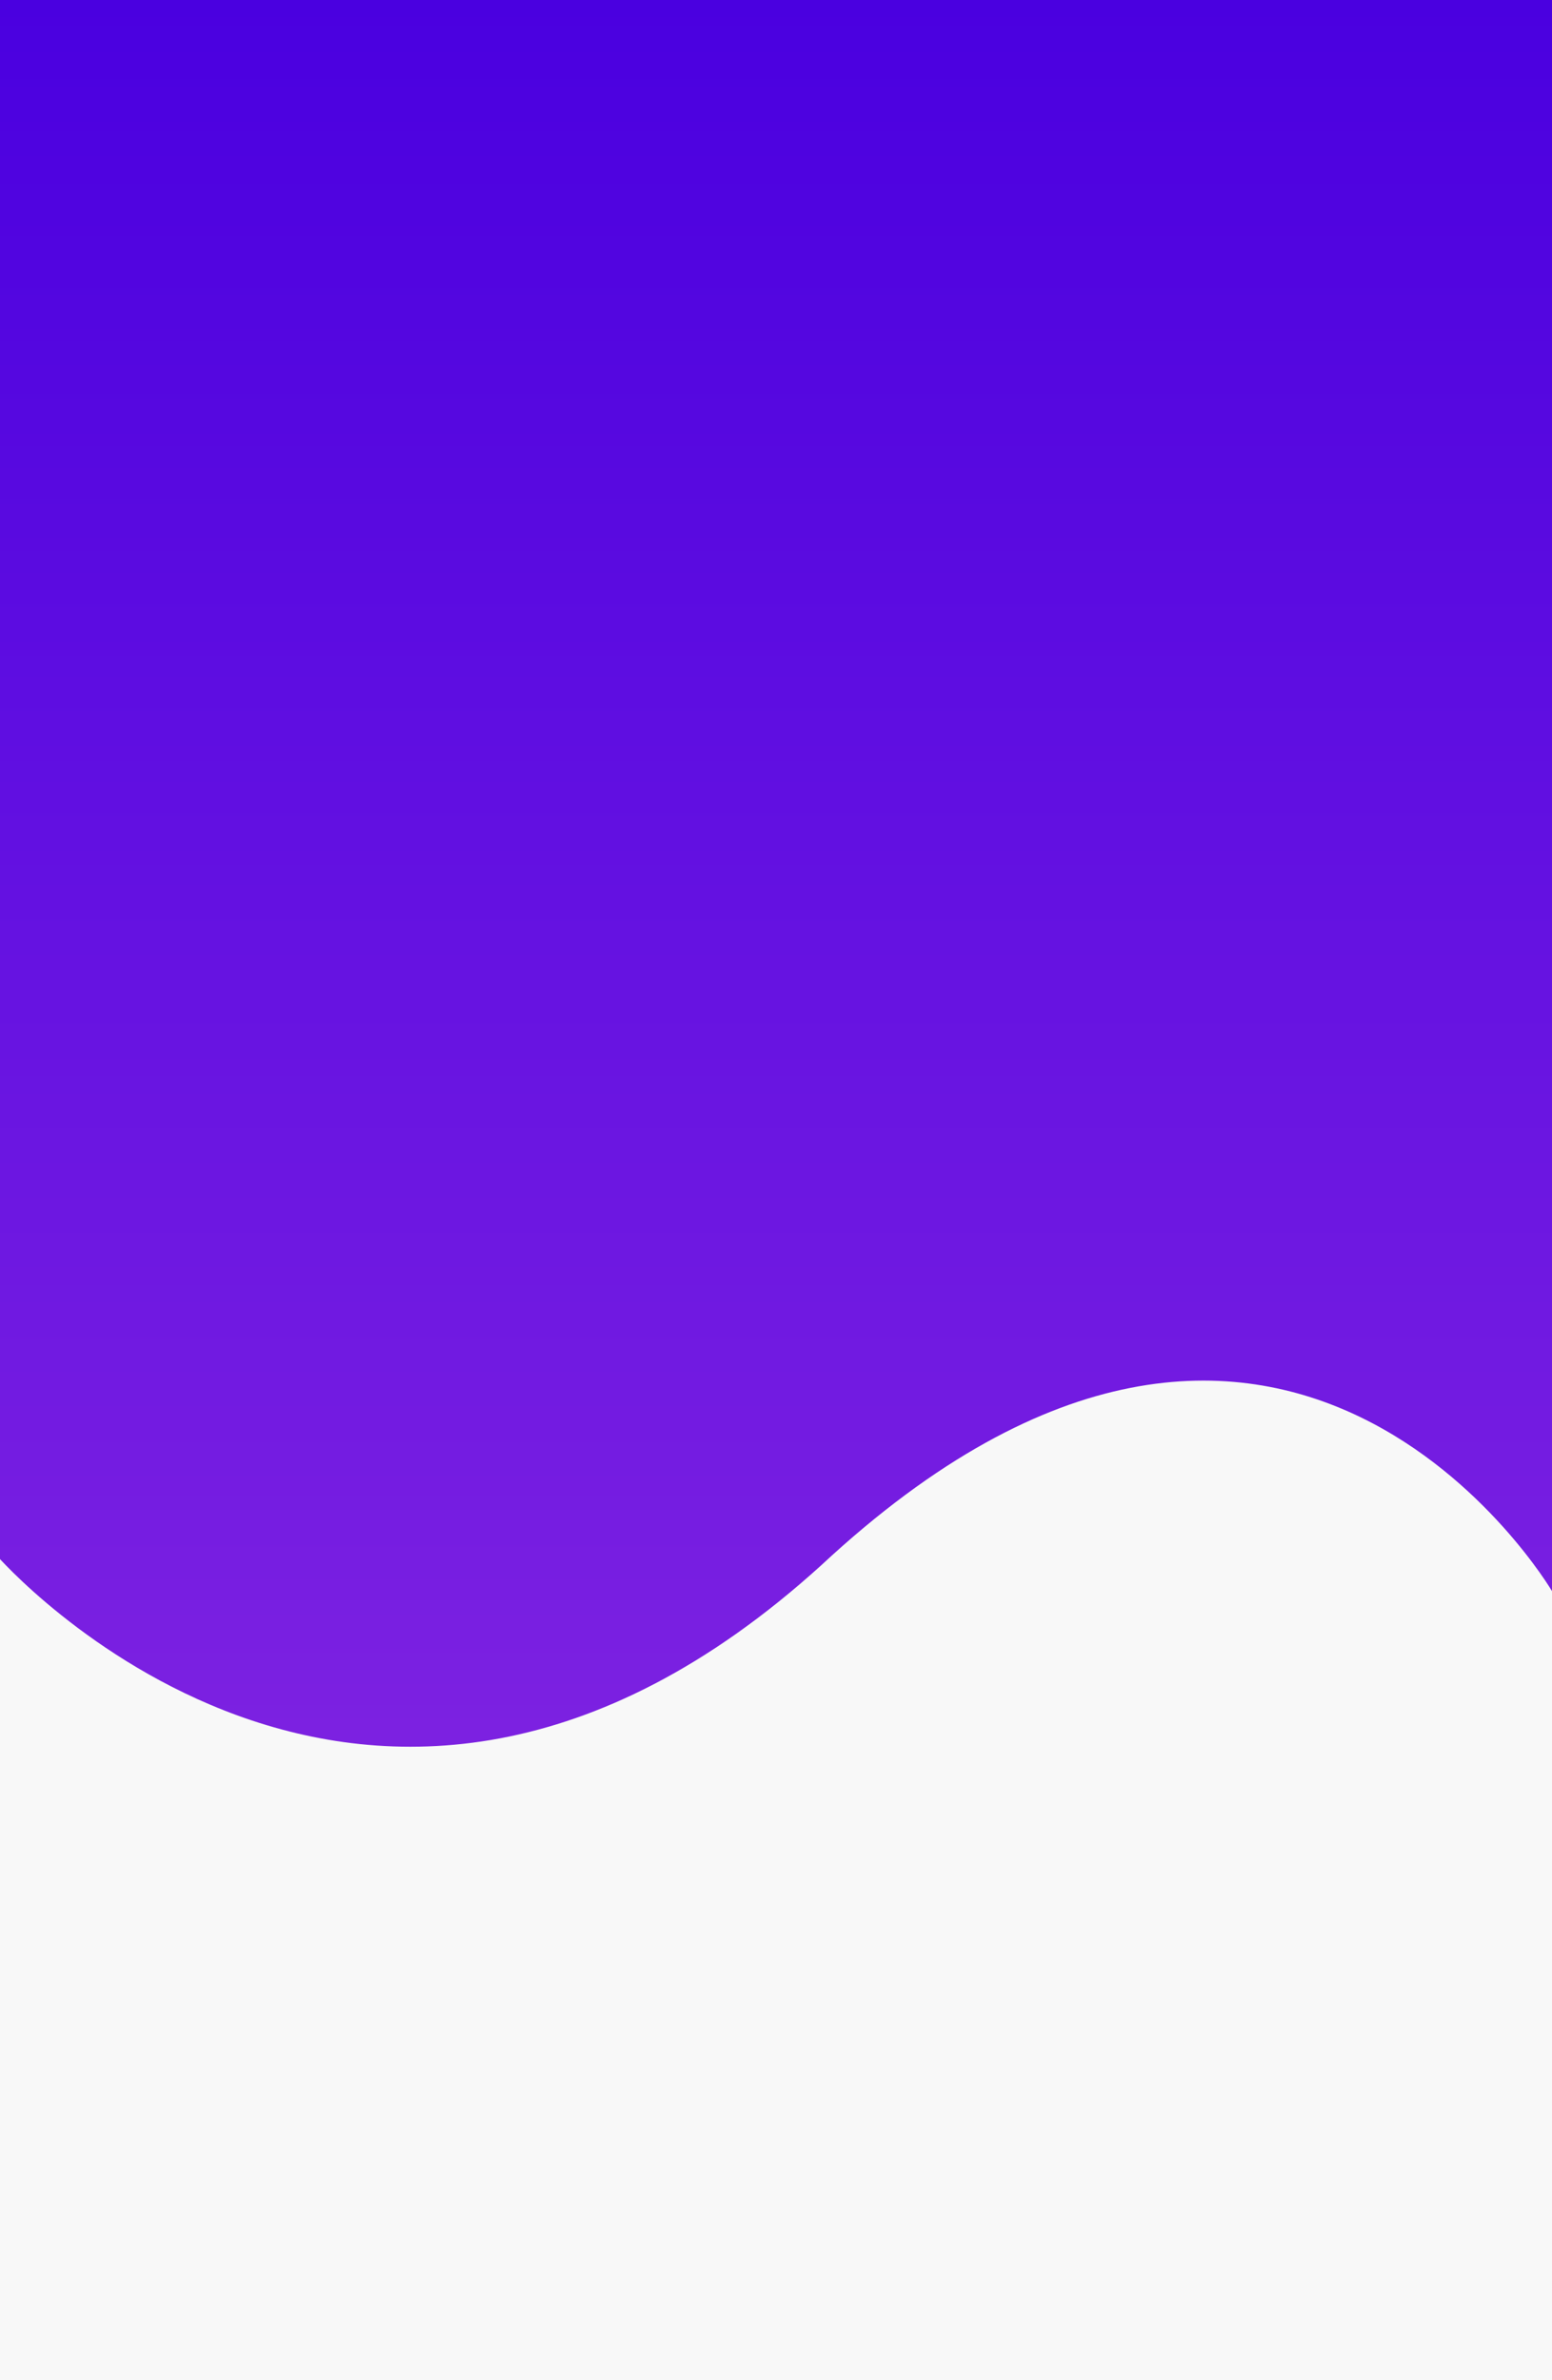 <svg xmlns="http://www.w3.org/2000/svg" xmlns:xlink="http://www.w3.org/1999/xlink" width="480" height="736" viewBox="0 0 480 736">
  <rect x="0" y="0" width="480" height="736" fill="#808080" stroke="none"/>
  <defs>
    <style>
      .cls-1 {
        fill: url(#linear-gradient);
      }

      .cls-2 {
        fill: #f8f8f8;
        fill-rule: evenodd;
      }
    </style>
    <linearGradient id="linear-gradient" x1="240" y1="730" x2="240" gradientUnits="userSpaceOnUse">
      <stop offset="0" stop-color="#8e2de2"/>
      <stop offset="1" stop-color="#4a00e0"/>
    </linearGradient>
  </defs>
  <g id="Artboard_1" data-name="Artboard 1">
    <rect class="cls-1" width="480" height="730"/>
    <path class="cls-2" d="M-1,481s113.9,131,255,3c142.926-132.97,226,8,226,8V736H-1V481Z"/>
  </g>
</svg>
